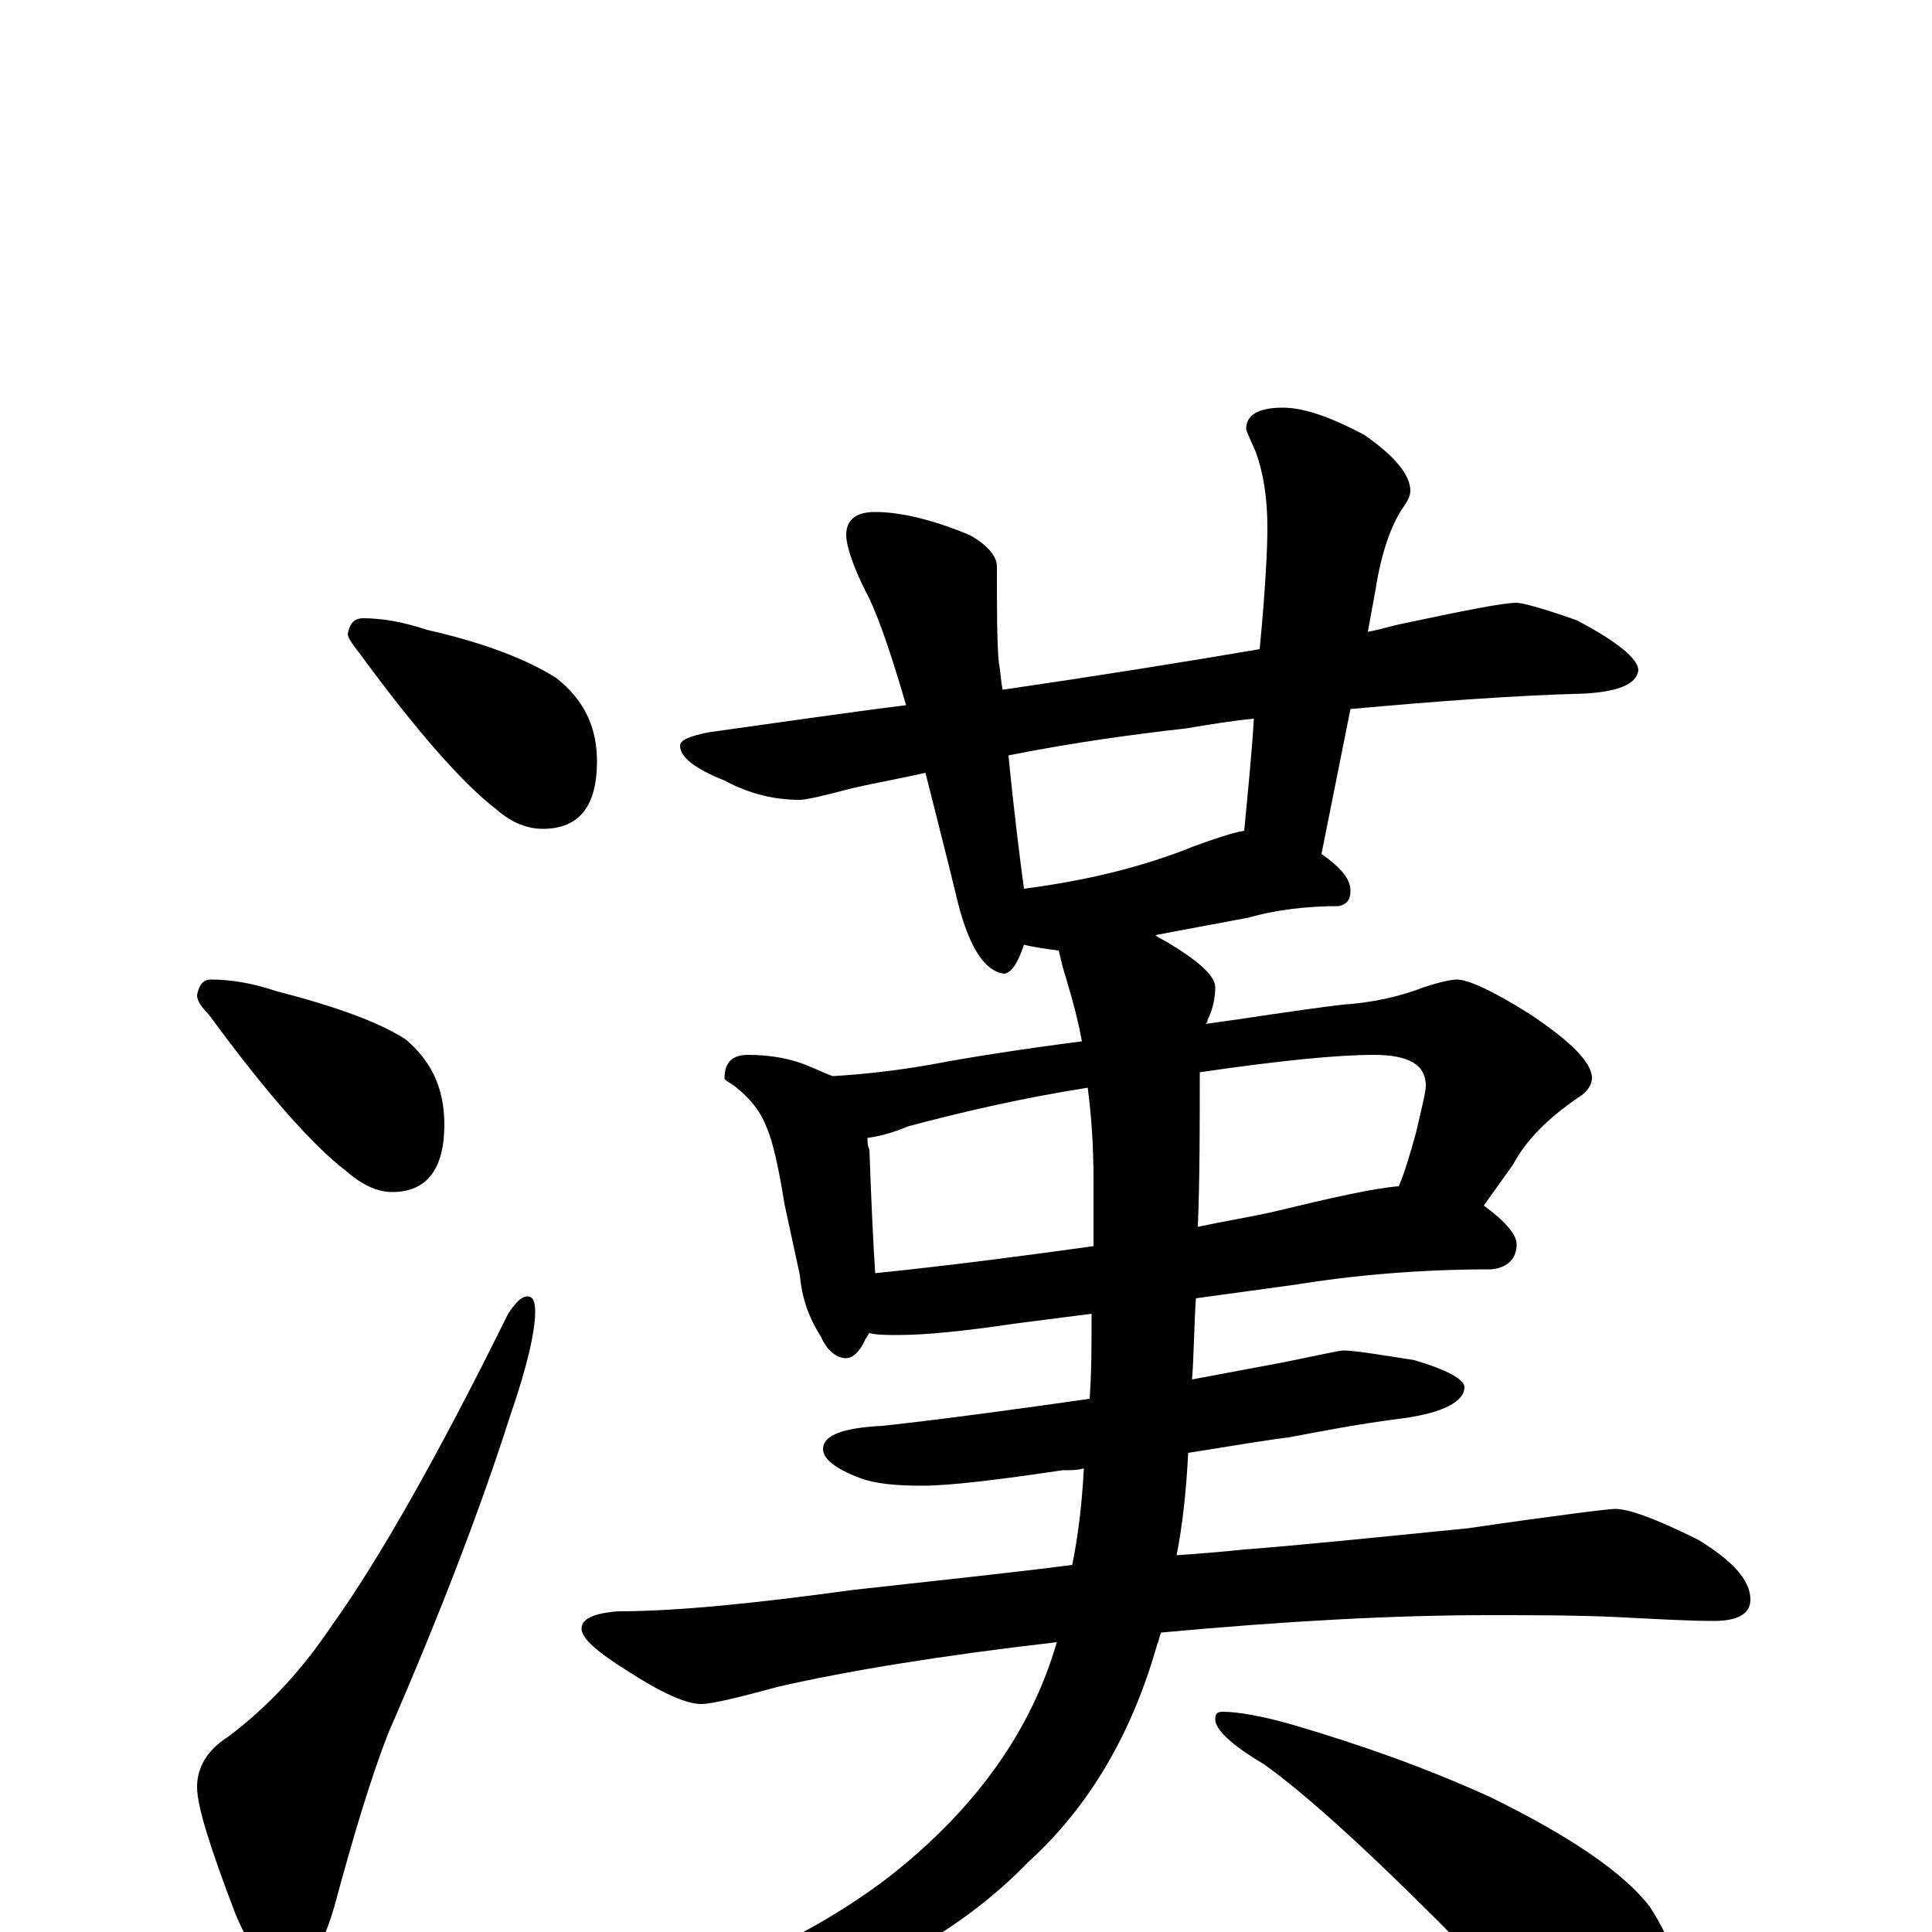 <?xml version="1.0" encoding="utf-8" ?>
<!DOCTYPE svg PUBLIC "-//W3C//DTD SVG 1.1//EN" "http://www.w3.org/Graphics/SVG/1.1/DTD/svg11.dtd">
<svg version="1.1" id="Layer_1" xmlns="http://www.w3.org/2000/svg" xmlns:xlink="http://www.w3.org/1999/xlink" x="0px" y="145px" width="1000px" height="1000px" viewBox="0 0 1000 1000" enable-background="new 0 0 1000 1000" xml:space="preserve">
<g id="Layer_1">
<path id="glyph" transform="matrix(1 0 0 -1 0 1000)" d="M188,680C198,680 209,678 221,674C252,667 274,658 288,649C302,638 309,624 309,606C309,583 300,571 281,571C273,571 265,574 257,581C240,594 216,621 186,662C182,667 180,670 180,672C181,677 183,680 188,680M109,493C120,493 131,491 143,487C174,479 196,471 210,462C223,451 230,437 230,418C230,395 221,383 203,383C195,383 187,387 179,394C162,407 138,434 108,475C104,479 102,482 102,485C103,490 105,493 109,493M273,329C276,329 277,326 277,321C277,311 273,293 264,267C249,220 228,165 201,103C192,80 183,50 173,13C166,-11 157,-23 148,-23C140,-23 131,-12 122,9C109,43 102,65 102,75C102,85 107,94 118,101C138,116 156,135 172,159C195,191 226,245 263,320C267,326 270,329 273,329M453,735C466,735 483,731 502,723C511,718 516,712 516,707C516,684 516,667 517,657C518,652 518,647 519,643C567,650 611,657 652,664C655,695 656,716 656,727C656,742 654,755 650,766C647,773 645,777 645,778C645,785 651,789 664,789C675,789 689,784 706,775C722,764 730,754 730,746C730,744 729,741 726,737C720,728 715,714 712,695l-4,-22C714,674 720,676 725,677C758,684 778,688 785,688C788,688 799,685 816,679C837,668 848,659 848,653C847,646 838,642 820,641C783,640 743,637 699,633l-15,-75C694,551 699,545 699,539C699,534 697,532 693,531C676,531 660,529 646,525l-48,-9C599,515 601,514 603,513C620,503 629,495 629,489C629,484 628,478 625,472C625,471 625,471 624,470C646,473 670,477 695,480C710,481 724,484 737,489C746,492 752,493 754,493C760,493 773,487 792,475C813,461 824,450 824,442C824,439 822,435 817,432C801,421 790,410 783,397l-15,-21C779,368 785,361 785,356C785,349 781,344 772,343C735,343 701,340 670,335l-51,-7C618,313 618,299 617,286C633,289 649,292 665,295C684,299 694,301 695,301C701,301 713,299 732,296C749,291 758,286 758,282C758,275 748,269 727,266C703,263 683,259 667,256C658,255 640,252 615,248C614,228 612,210 609,195C623,196 635,197 644,198C671,200 710,204 760,209C808,216 833,219 836,219C843,219 857,214 879,203C897,192 906,182 906,172C906,165 900,161 887,161C874,161 857,162 837,163C816,164 794,164 770,164C722,164 666,161 601,155C600,153 600,151 599,149C586,103 564,65 532,36C503,6 465,-17 420,-33C375,-47 338,-54 309,-54C298,-54 293,-53 293,-50C293,-48 299,-45 312,-42C375,-23 425,1 462,30C506,65 534,105 547,150C486,143 438,135 403,127C381,121 368,118 363,118C355,118 342,124 325,135C309,145 301,152 301,157C301,162 307,165 320,166C350,166 390,170 441,177C486,182 524,186 555,190C558,205 560,221 561,240C558,239 554,239 550,239C516,234 492,231 477,231C464,231 453,232 445,235C432,240 426,245 426,250C426,257 436,261 457,262C493,266 529,271 564,276C565,290 565,305 565,320l-39,-5C499,311 479,309 465,309C459,309 454,309 450,310C449,309 449,308 448,307C445,300 441,297 438,297C433,297 428,301 425,308C418,319 415,329 414,340l-8,37C403,396 400,409 397,416C394,424 389,431 380,438C377,440 375,441 375,442C375,450 379,454 387,454C399,454 410,452 419,448C424,446 428,444 431,443C448,444 465,446 482,449C503,453 529,457 560,461C558,472 555,483 552,493C550,499 549,504 548,508C540,509 534,510 530,511C527,502 524,497 520,496C510,497 502,509 496,532C490,557 484,580 479,600C466,597 454,595 441,592C426,588 417,586 414,586C401,586 388,589 375,596C360,602 352,608 352,614C352,617 357,619 367,621C403,626 437,631 469,635C460,666 453,685 448,694C441,708 438,718 438,723C438,731 443,735 453,735M530,540C561,544 591,551 618,562C629,566 638,569 644,570C646,591 648,611 649,628C638,627 626,625 614,623C588,620 557,616 522,609C525,578 528,555 530,540M453,341C492,345 530,350 566,355C566,366 566,378 566,389C566,406 565,422 563,437C531,432 500,425 470,417C463,414 456,412 449,411C449,409 449,407 450,405C451,377 452,356 453,341M621,445C621,416 621,390 620,365C634,368 647,370 660,373C689,380 711,385 724,386C727,393 730,403 733,414C736,427 738,435 738,438C738,449 729,454 711,454C692,454 662,451 621,445M633,114C640,114 653,112 670,107C704,97 738,85 771,70C814,49 841,30 854,13C865,-4 871,-21 871,-39C871,-46 869,-53 866,-61C863,-67 858,-70 852,-70C847,-70 837,-67 824,-60C804,-50 778,-29 746,4C705,45 675,72 654,87C637,97 629,105 629,110C629,113 630,114 633,114z"/>
</g>
</svg>
